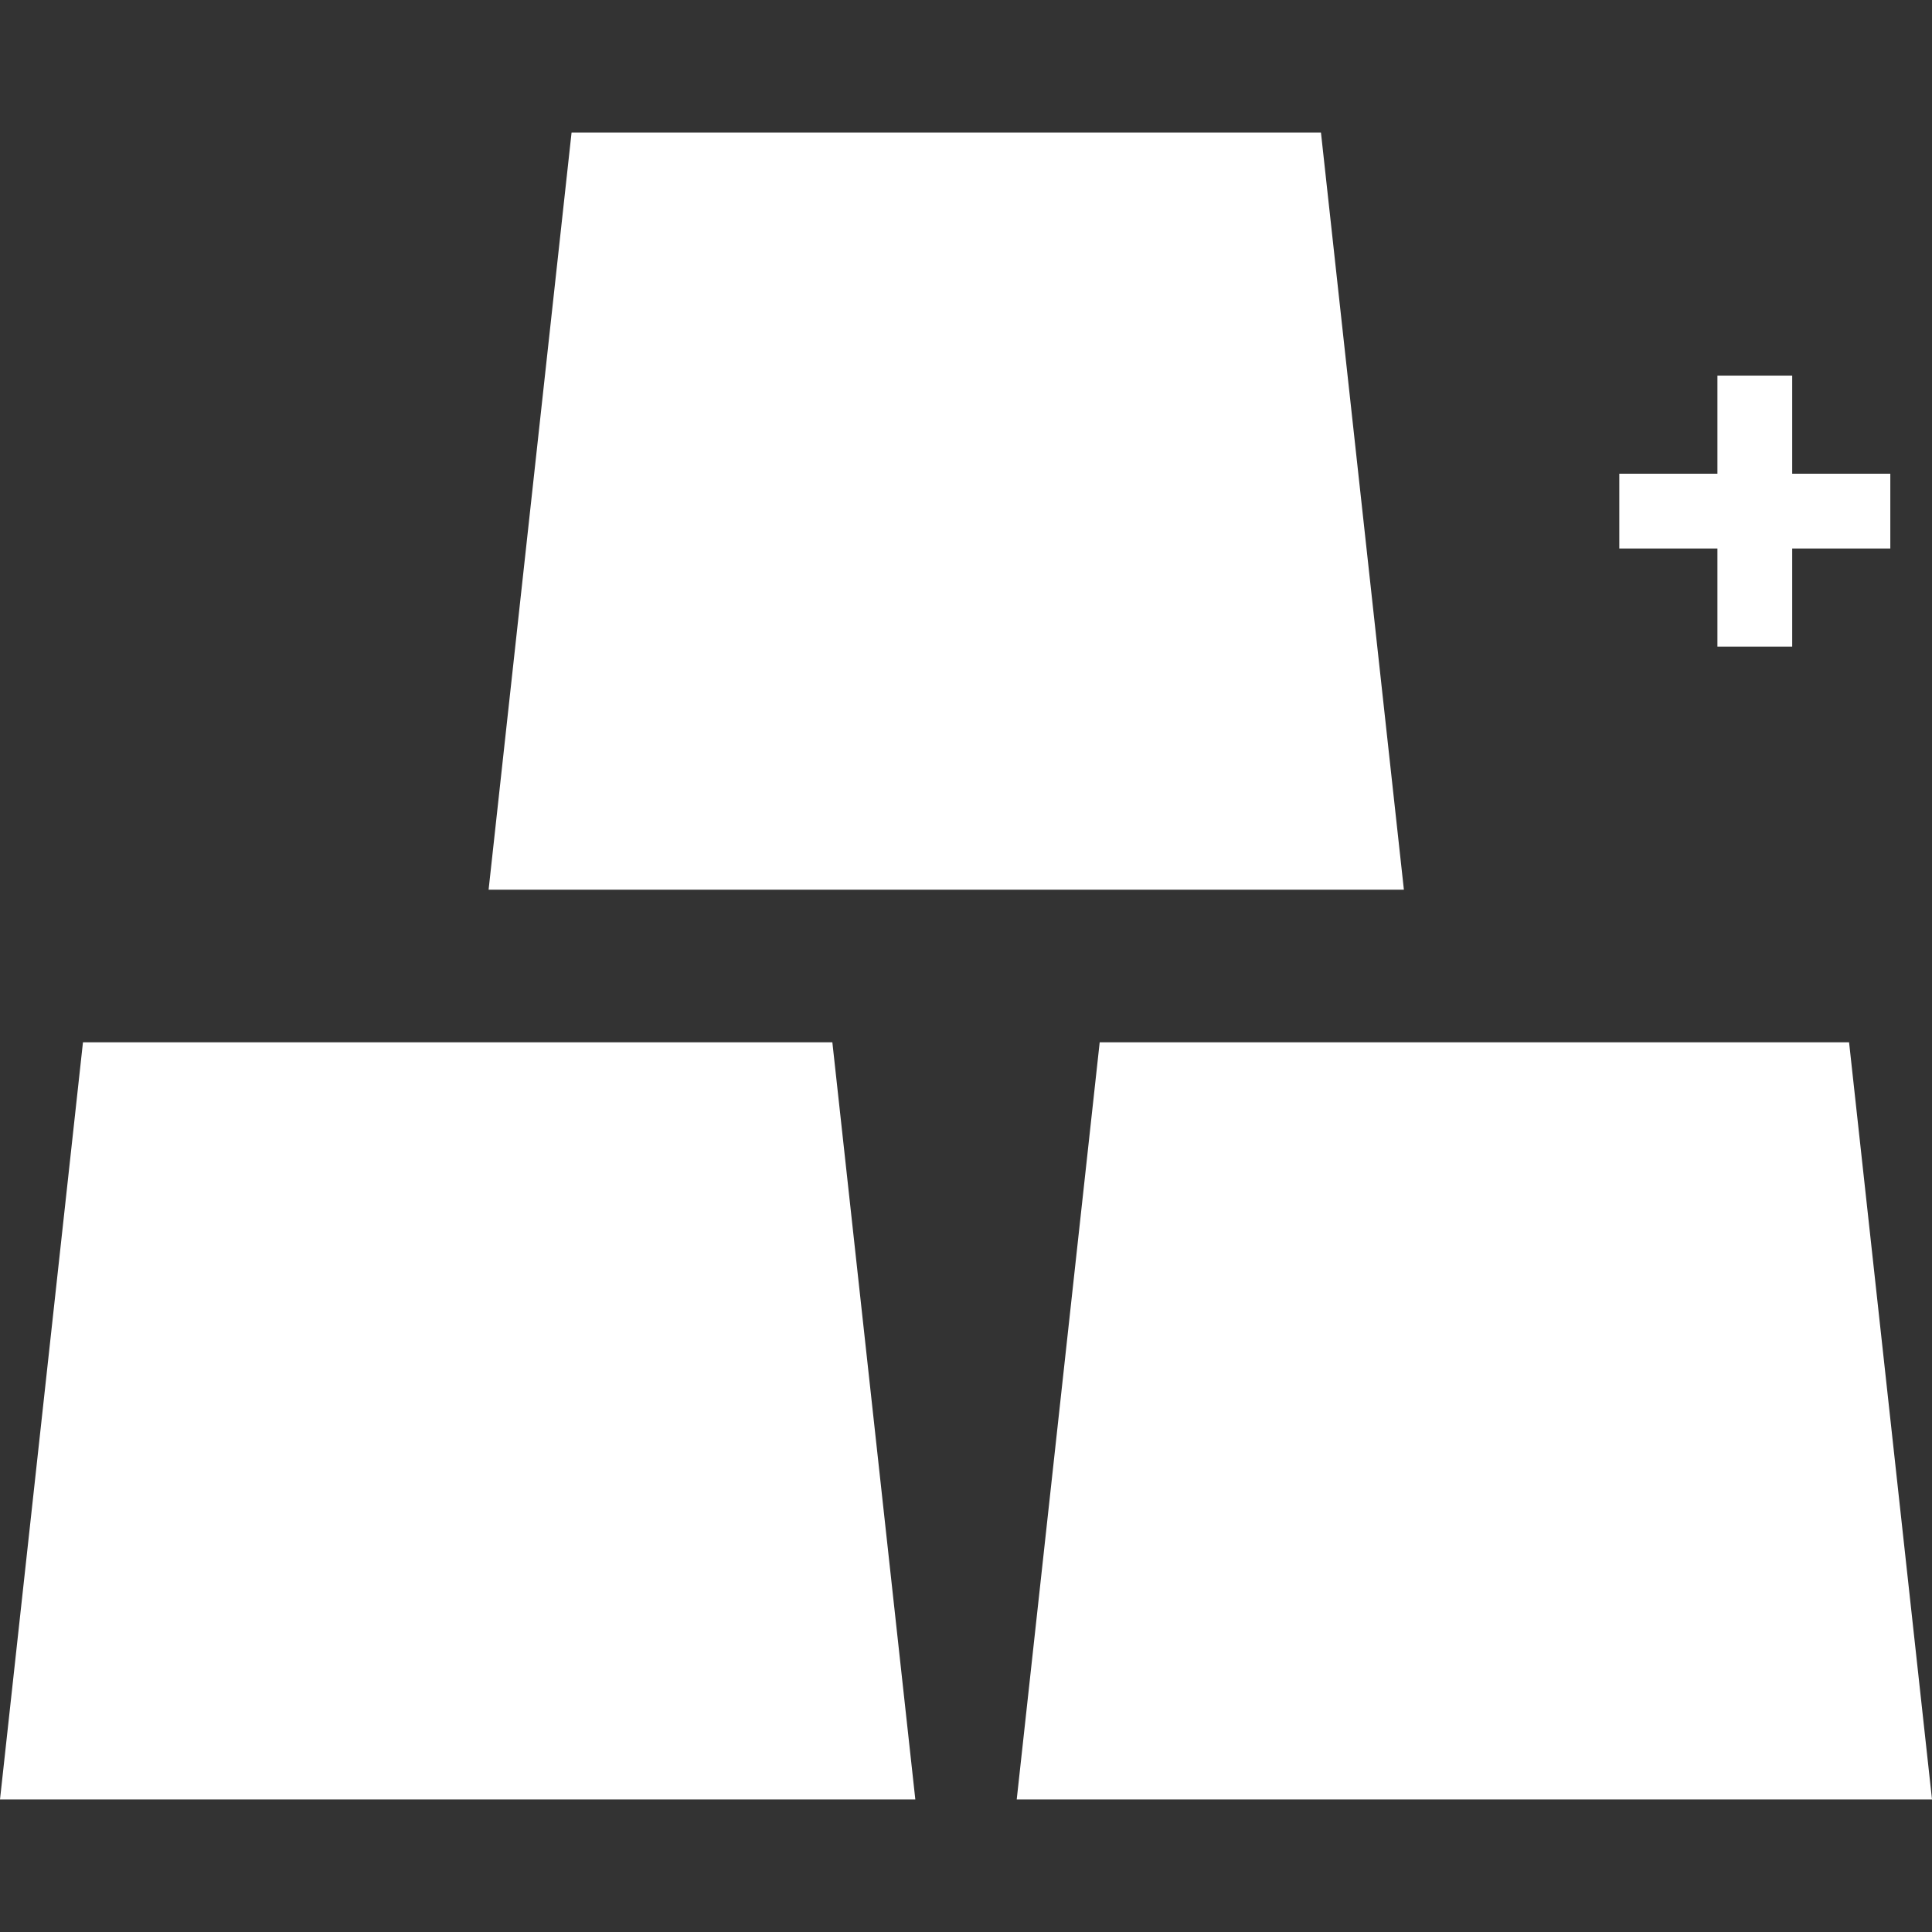 <?xml version="1.0" encoding="iso-8859-1"?>
<!-- Uploaded to: SVG Repo, www.svgrepo.com, Generator: SVG Repo Mixer Tools -->
<svg height="75px" width="75px" version="1.1" id="Capa_1" xmlns="http://www.w3.org/2000/svg" xmlns:xlink="http://www.w3.org/1999/xlink" 
	 viewBox="0 0 308.326 308.326" xml:space="preserve">
<rect x="0" y="0" width="308.326" height="308.326" fill="#333333" stroke="none"/>
<g>
	<g>
		<path style="fill:#ffffff;" d="M13.24,166.344L0,287.173h146.075l-13.24-120.829H13.24z"/>
		<path style="fill:#ffffff;" d="M295.092,166.344H175.498l-13.24,120.829h146.069L295.092,166.344z"/>
		<path style="fill:#ffffff;" d="M210.81,21.153H91.216l-13.24,120.829h146.069L210.81,21.153z"/>
		<polygon style="fill:#ffffff;" points="274.082,103.191 286.016,103.191 286.016,87.534 301.673,87.534 301.673,75.6 
			286.016,75.6 286.016,59.943 274.082,59.943 274.082,75.6 258.425,75.6 258.425,87.534 274.082,87.534 		"/>
	</g>
</g>
</svg>